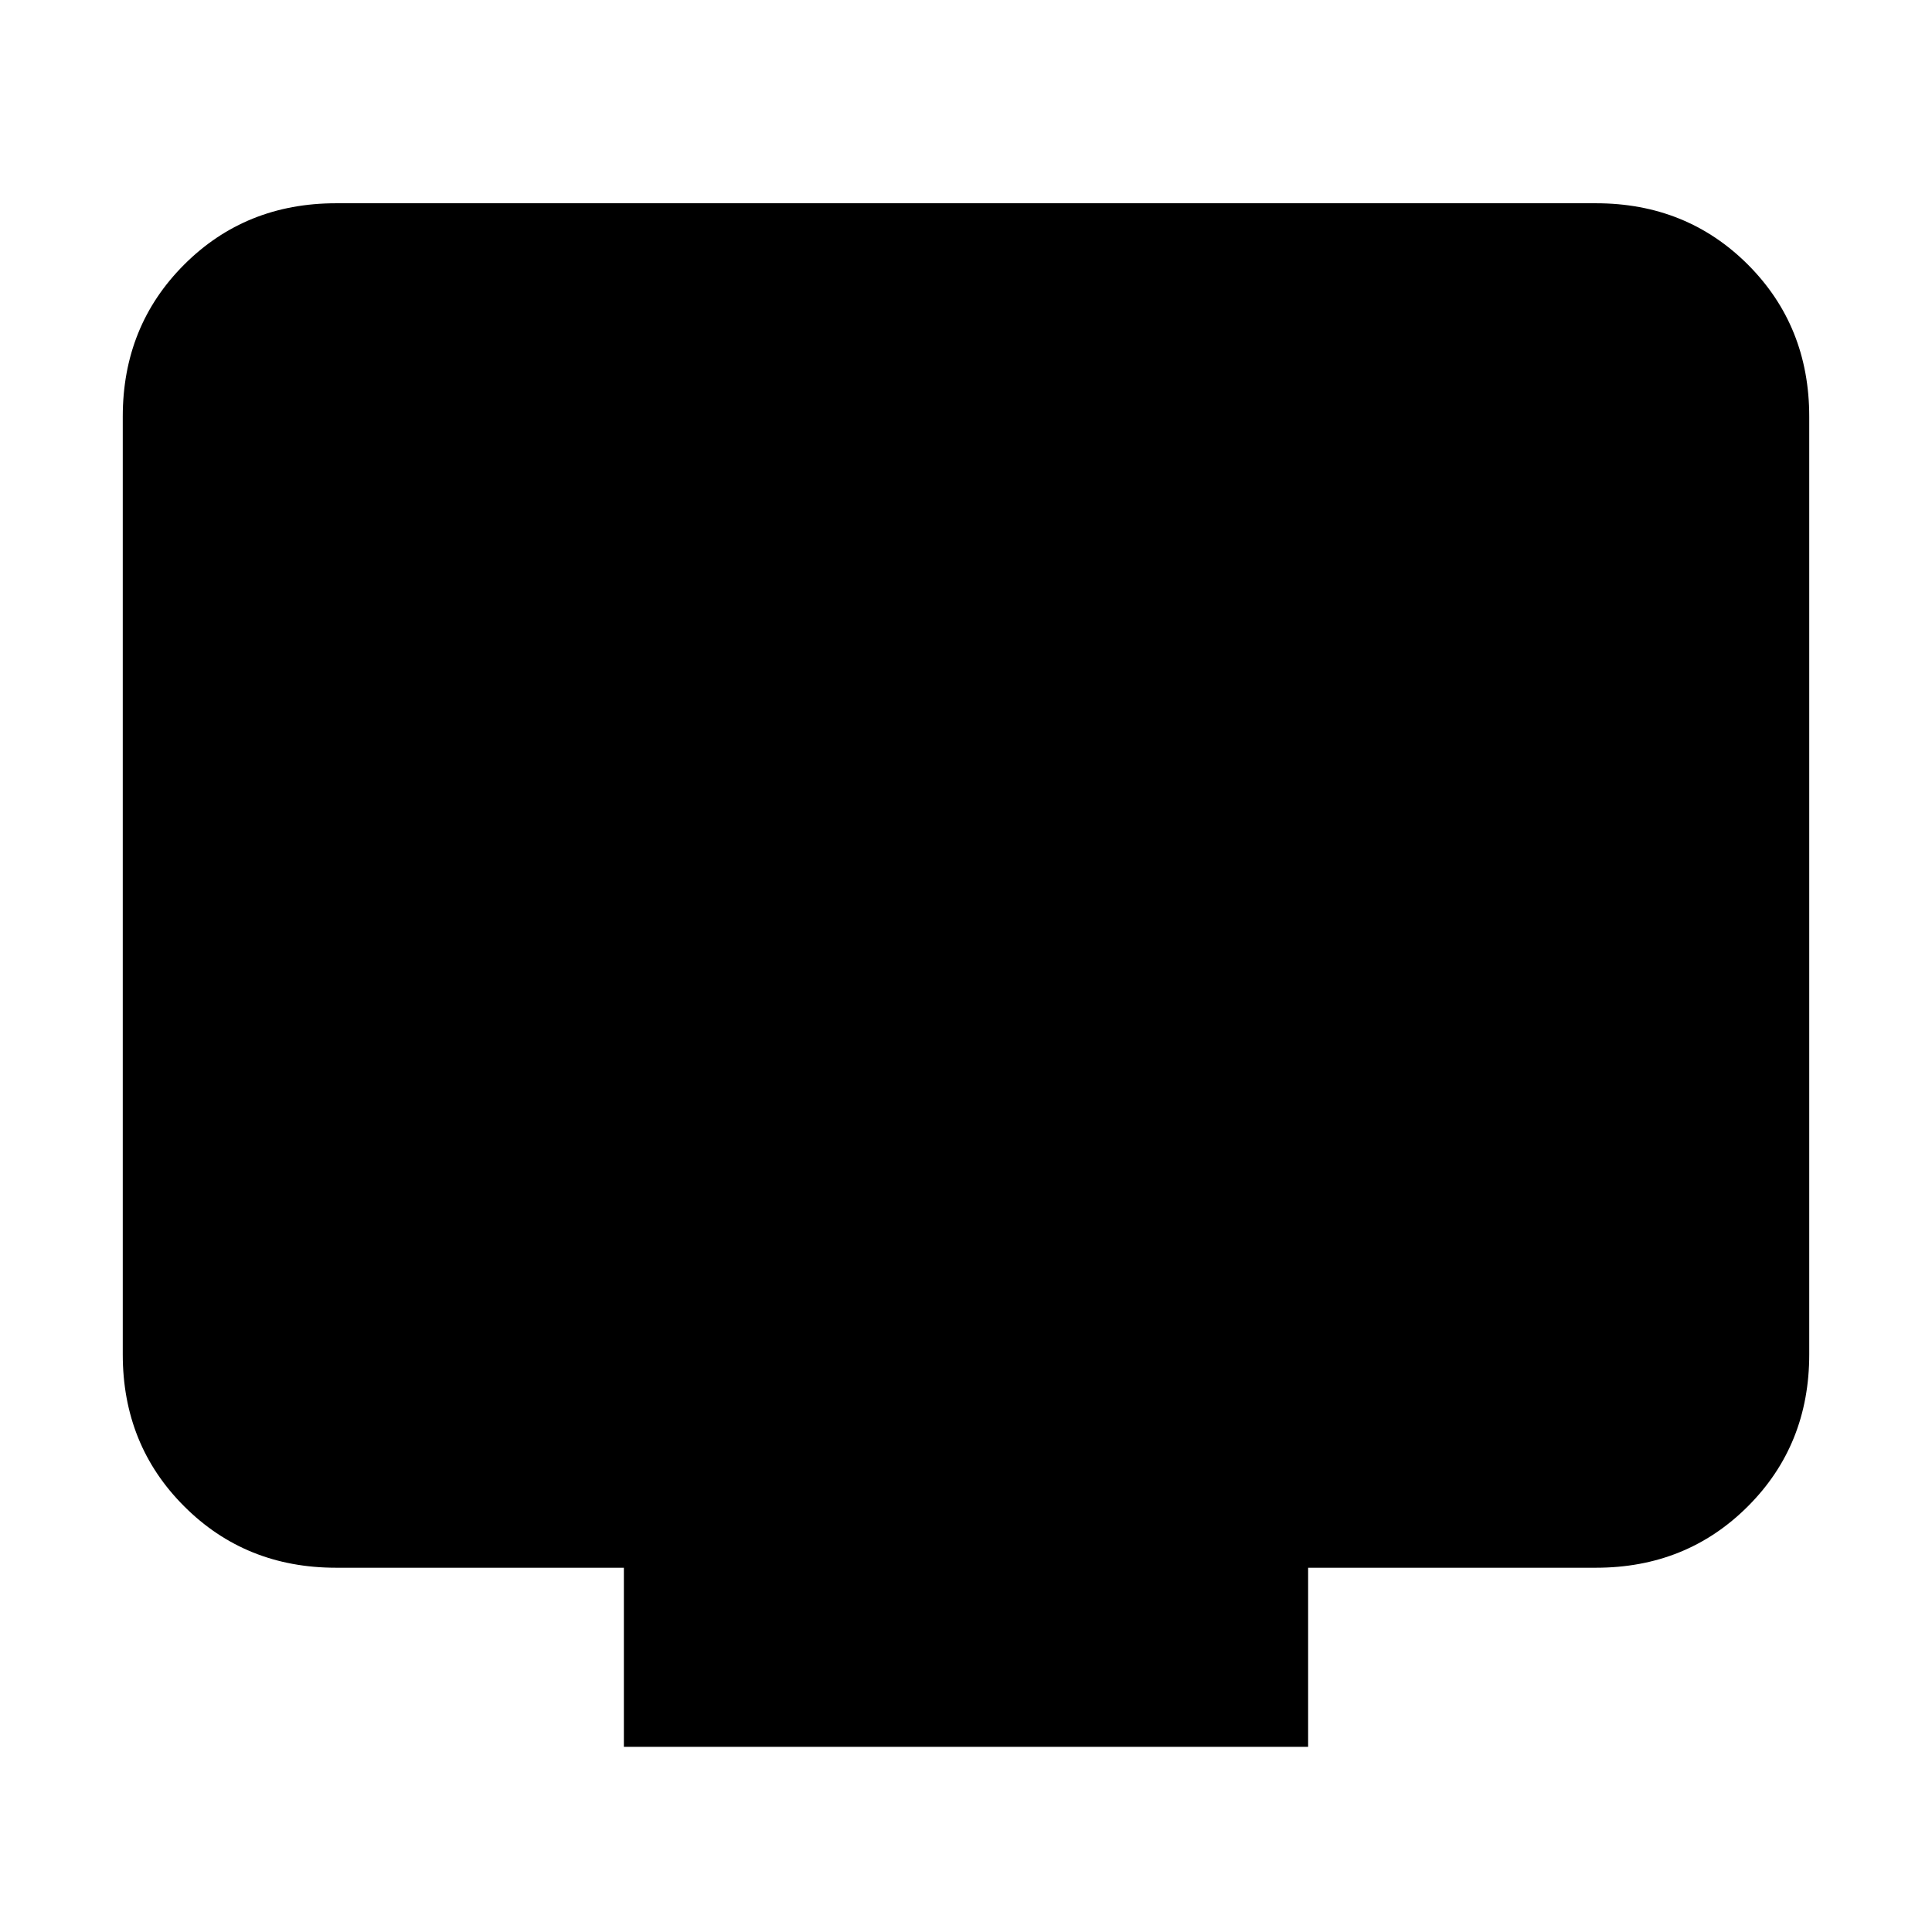 <svg xmlns="http://www.w3.org/2000/svg" height="24" width="24"><path d="M7.75 21.7V19.475H4.175Q3.05 19.475 2.288 18.712Q1.525 17.95 1.525 16.825V5.175Q1.525 4.05 2.288 3.287Q3.05 2.525 4.175 2.525H19.825Q20.95 2.525 21.713 3.287Q22.475 4.05 22.475 5.175V16.825Q22.475 17.95 21.713 18.712Q20.95 19.475 19.825 19.475H16.25V21.7Z"/></svg>